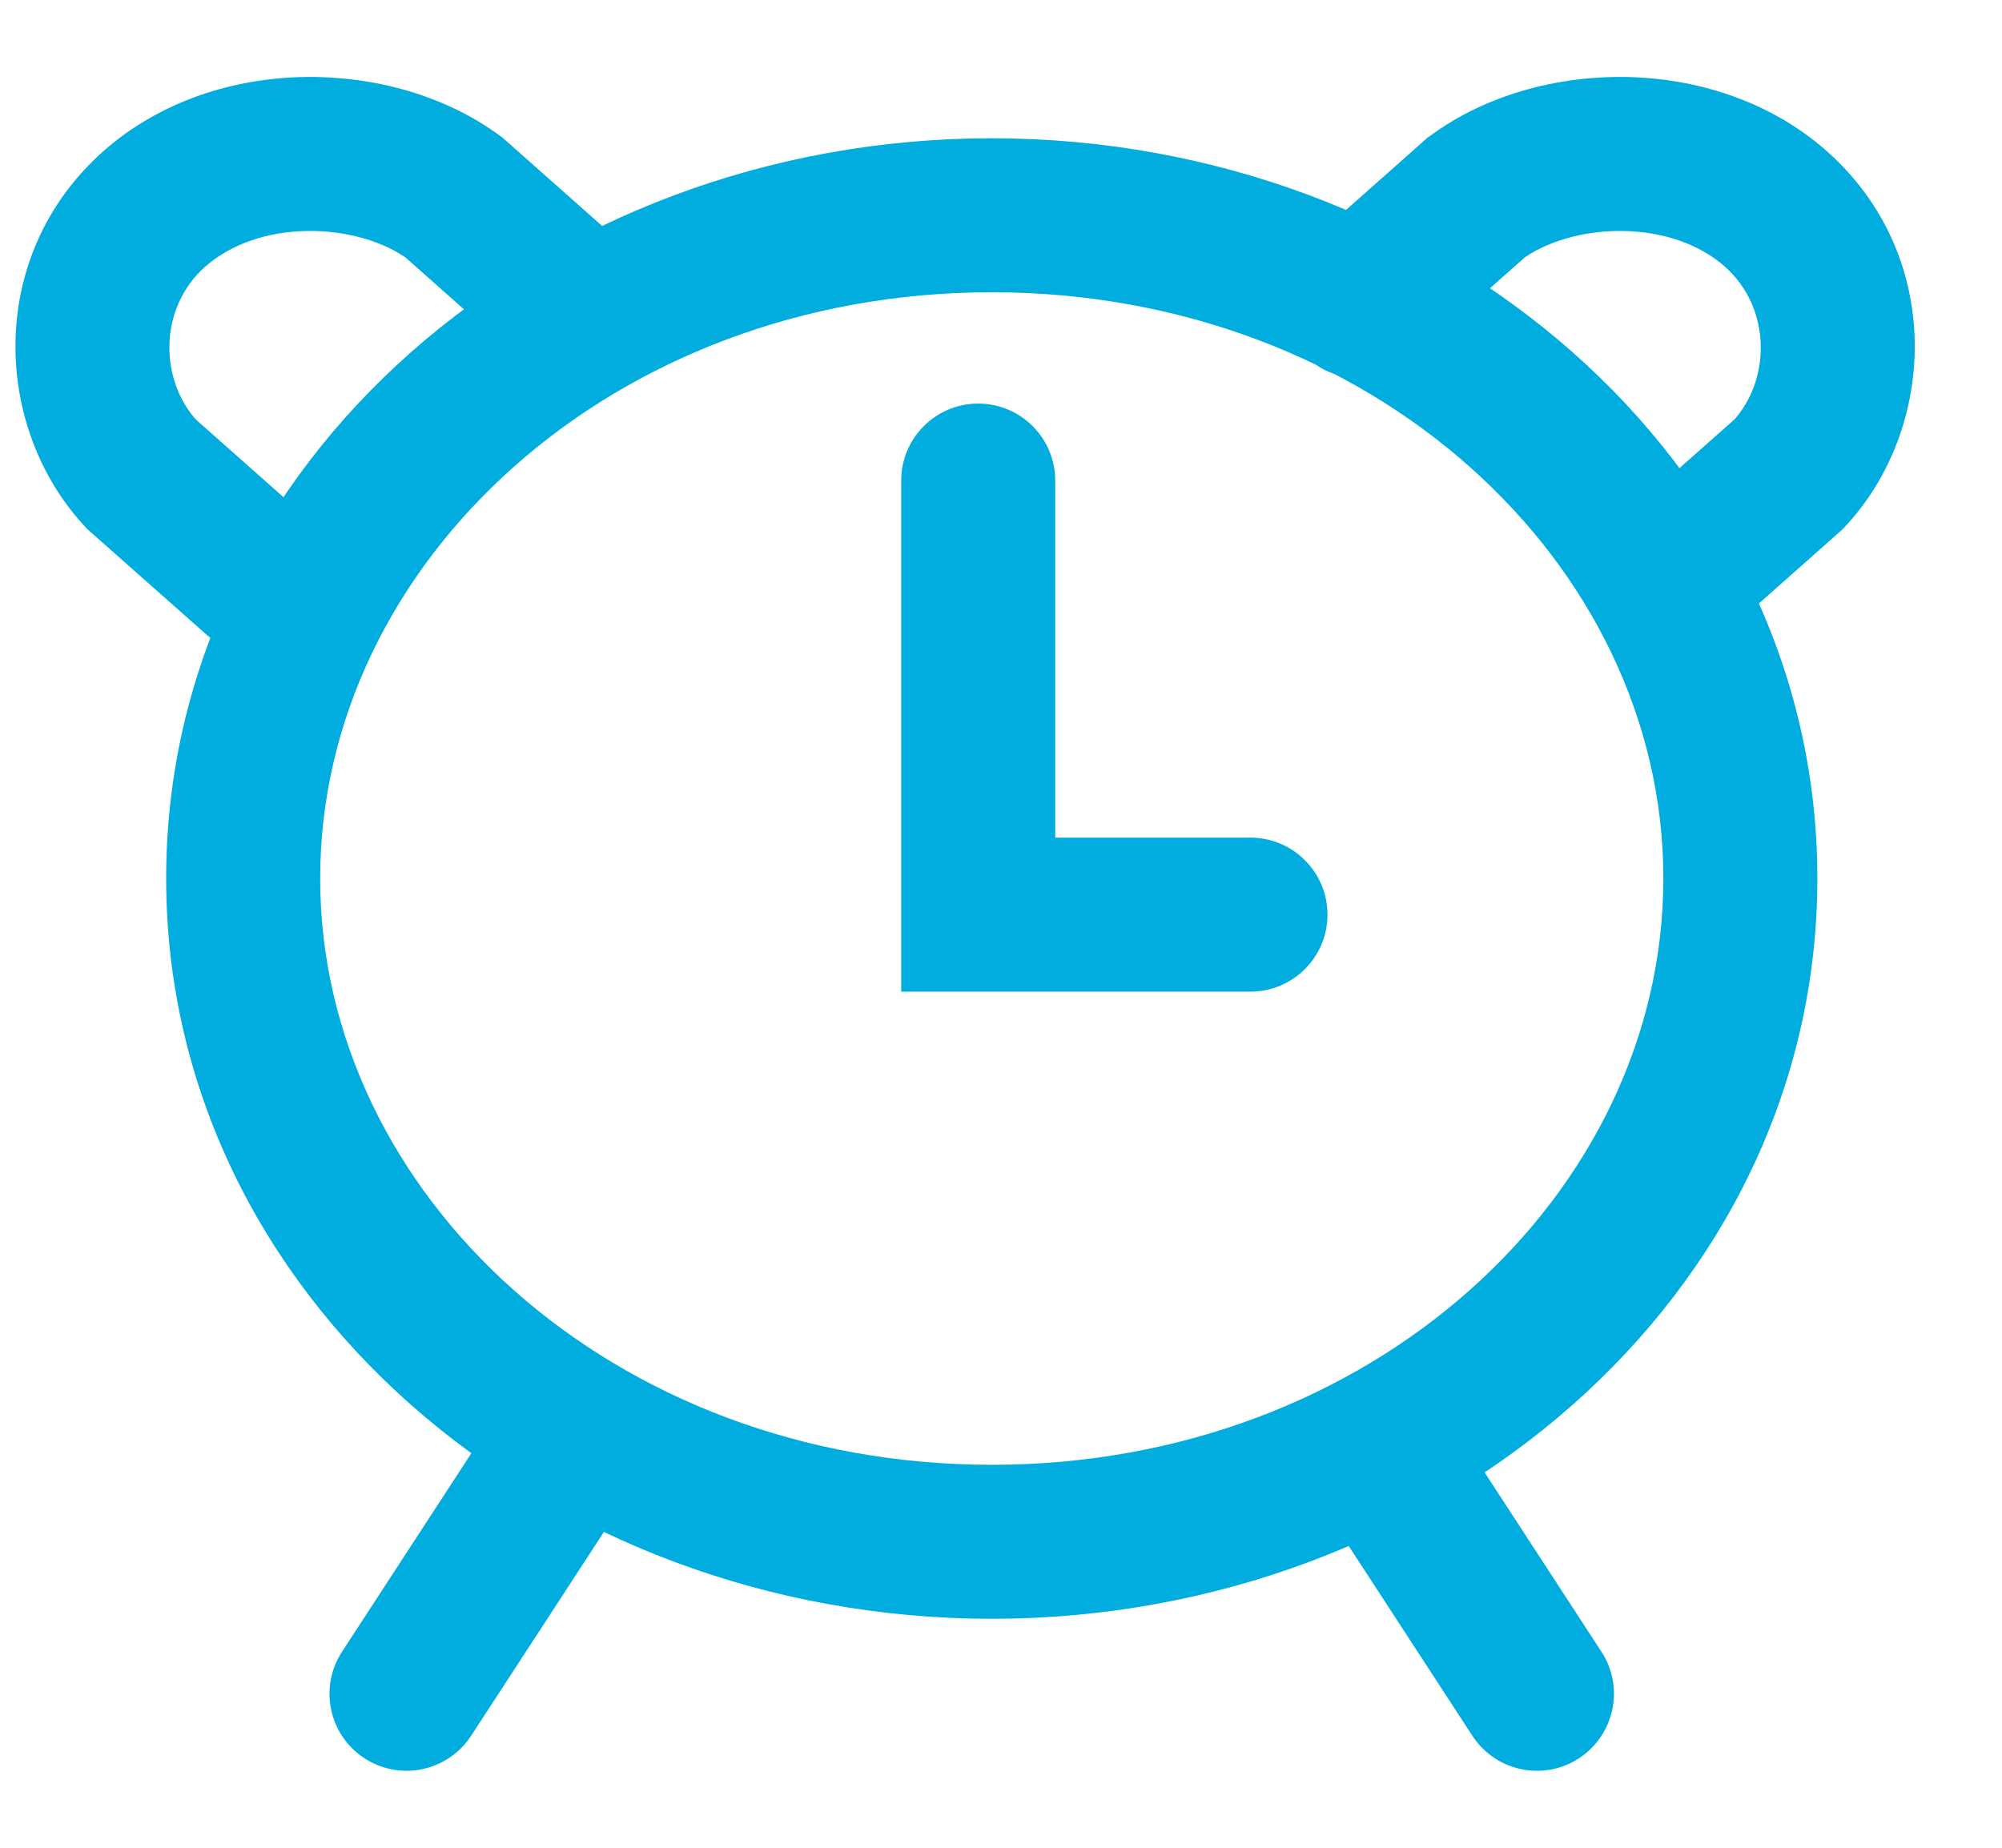 <svg width="13" height="12" viewBox="0 0 13 12" fill="none" xmlns="http://www.w3.org/2000/svg">
<g id="Group 43">
<path id="Vector" d="M11.862 0.982C11.655 0.799 11.339 0.818 11.156 1.024C10.973 1.231 10.992 1.547 11.199 1.73L11.862 0.982ZM11.614 3.08L11.946 3.454L11.963 3.439L11.979 3.422L11.614 3.08ZM11.2 1.731C11.407 1.914 11.723 1.895 11.906 1.689C12.089 1.482 12.07 1.166 11.863 0.983L11.2 1.731ZM9.586 1.283L9.29 0.88L9.271 0.893L9.254 0.908L9.586 1.283ZM8.495 1.581C8.288 1.765 8.269 2.081 8.452 2.287C8.636 2.494 8.952 2.513 9.158 2.33L8.495 1.581ZM10.523 3.379C10.317 3.562 10.298 3.878 10.481 4.085C10.664 4.291 10.98 4.31 11.187 4.127L10.523 3.379ZM1.335 1.73C1.541 1.547 1.56 1.231 1.377 1.024C1.194 0.818 0.878 0.799 0.671 0.982L1.335 1.73ZM0.919 3.08L0.554 3.422L0.57 3.439L0.587 3.454L0.919 3.08ZM0.67 0.983C0.463 1.166 0.444 1.482 0.628 1.689C0.811 1.895 1.127 1.914 1.333 1.731L0.67 0.983ZM2.947 1.283L3.279 0.908L3.262 0.893L3.244 0.88L2.947 1.283ZM3.375 2.33C3.582 2.513 3.898 2.494 4.081 2.287C4.264 2.081 4.245 1.765 4.038 1.581L3.375 2.33ZM1.347 4.127C1.554 4.31 1.87 4.291 2.053 4.085C2.236 3.878 2.217 3.562 2.01 3.379L1.347 4.127ZM9.561 11.273C9.712 11.504 10.022 11.57 10.253 11.419C10.484 11.268 10.55 10.958 10.399 10.727L9.561 11.273ZM2.221 10.727C2.07 10.958 2.135 11.268 2.367 11.419C2.598 11.57 2.908 11.504 3.059 11.273L2.221 10.727ZM6.352 5.94H5.852V6.44H6.352V5.94ZM6.852 3.121C6.852 2.845 6.628 2.621 6.352 2.621C6.076 2.621 5.852 2.845 5.852 3.121H6.852ZM8.12 6.44C8.396 6.44 8.62 6.216 8.62 5.94C8.62 5.664 8.396 5.44 8.12 5.44V6.44ZM11.199 1.73C11.199 1.73 11.199 1.73 11.199 1.73L11.863 0.982C11.863 0.982 11.862 0.982 11.862 0.982L11.199 1.73ZM11.199 1.73C11.509 2.005 11.497 2.475 11.25 2.738L11.979 3.422C12.577 2.785 12.631 1.664 11.863 0.982L11.199 1.73ZM11.863 0.983C11.863 0.983 11.863 0.982 11.863 0.982L11.2 1.731L11.2 1.731L11.863 0.983ZM11.863 0.982C11.486 0.649 11.004 0.507 10.555 0.5C10.108 0.493 9.646 0.618 9.29 0.88L9.882 1.685C10.035 1.573 10.275 1.496 10.539 1.5C10.801 1.504 11.037 1.587 11.2 1.731L11.863 0.982ZM9.254 0.908L8.495 1.581L9.158 2.33L9.918 1.657L9.254 0.908ZM11.283 2.706L10.523 3.379L11.187 4.127L11.946 3.454L11.283 2.706ZM0.671 0.982C0.671 0.982 0.671 0.982 0.671 0.982L1.334 1.73C1.334 1.73 1.335 1.73 1.335 1.73L0.671 0.982ZM0.671 0.982C-0.097 1.664 -0.043 2.785 0.554 3.422L1.284 2.738C1.037 2.475 1.024 2.005 1.334 1.73L0.671 0.982ZM1.333 1.731C1.333 1.731 1.334 1.731 1.334 1.731L0.671 0.982C0.671 0.982 0.67 0.983 0.67 0.983L1.333 1.731ZM1.334 1.731C1.497 1.587 1.733 1.504 1.994 1.5C2.259 1.496 2.499 1.573 2.651 1.685L3.244 0.88C2.888 0.618 2.425 0.493 1.979 0.5C1.53 0.507 1.048 0.649 0.671 0.982L1.334 1.731ZM2.616 1.657L3.375 2.33L4.038 1.581L3.279 0.908L2.616 1.657ZM0.587 3.454L1.347 4.127L2.01 3.379L1.251 2.706L0.587 3.454ZM8.408 9.503L9.561 11.273L10.399 10.727L9.246 8.957L8.408 9.503ZM3.374 8.957L2.221 10.727L3.059 11.273L4.212 9.503L3.374 8.957ZM6.852 5.94V3.121H5.852V5.94H6.852ZM6.352 6.44H8.12V5.44H6.352V6.44ZM10.801 5.705C10.801 7.753 8.907 9.513 6.44 9.513V10.513C9.343 10.513 11.801 8.416 11.801 5.705H10.801ZM6.44 9.513C3.973 9.513 2.079 7.753 2.079 5.705H1.079C1.079 8.416 3.538 10.513 6.44 10.513V9.513ZM2.079 5.705C2.079 3.657 3.973 1.898 6.44 1.898V0.898C3.538 0.898 1.079 2.995 1.079 5.705H2.079ZM6.44 1.898C8.907 1.898 10.801 3.657 10.801 5.705H11.801C11.801 2.995 9.343 0.898 6.44 0.898V1.898Z" fill="#00ADDE"/>
</g>
</svg>
